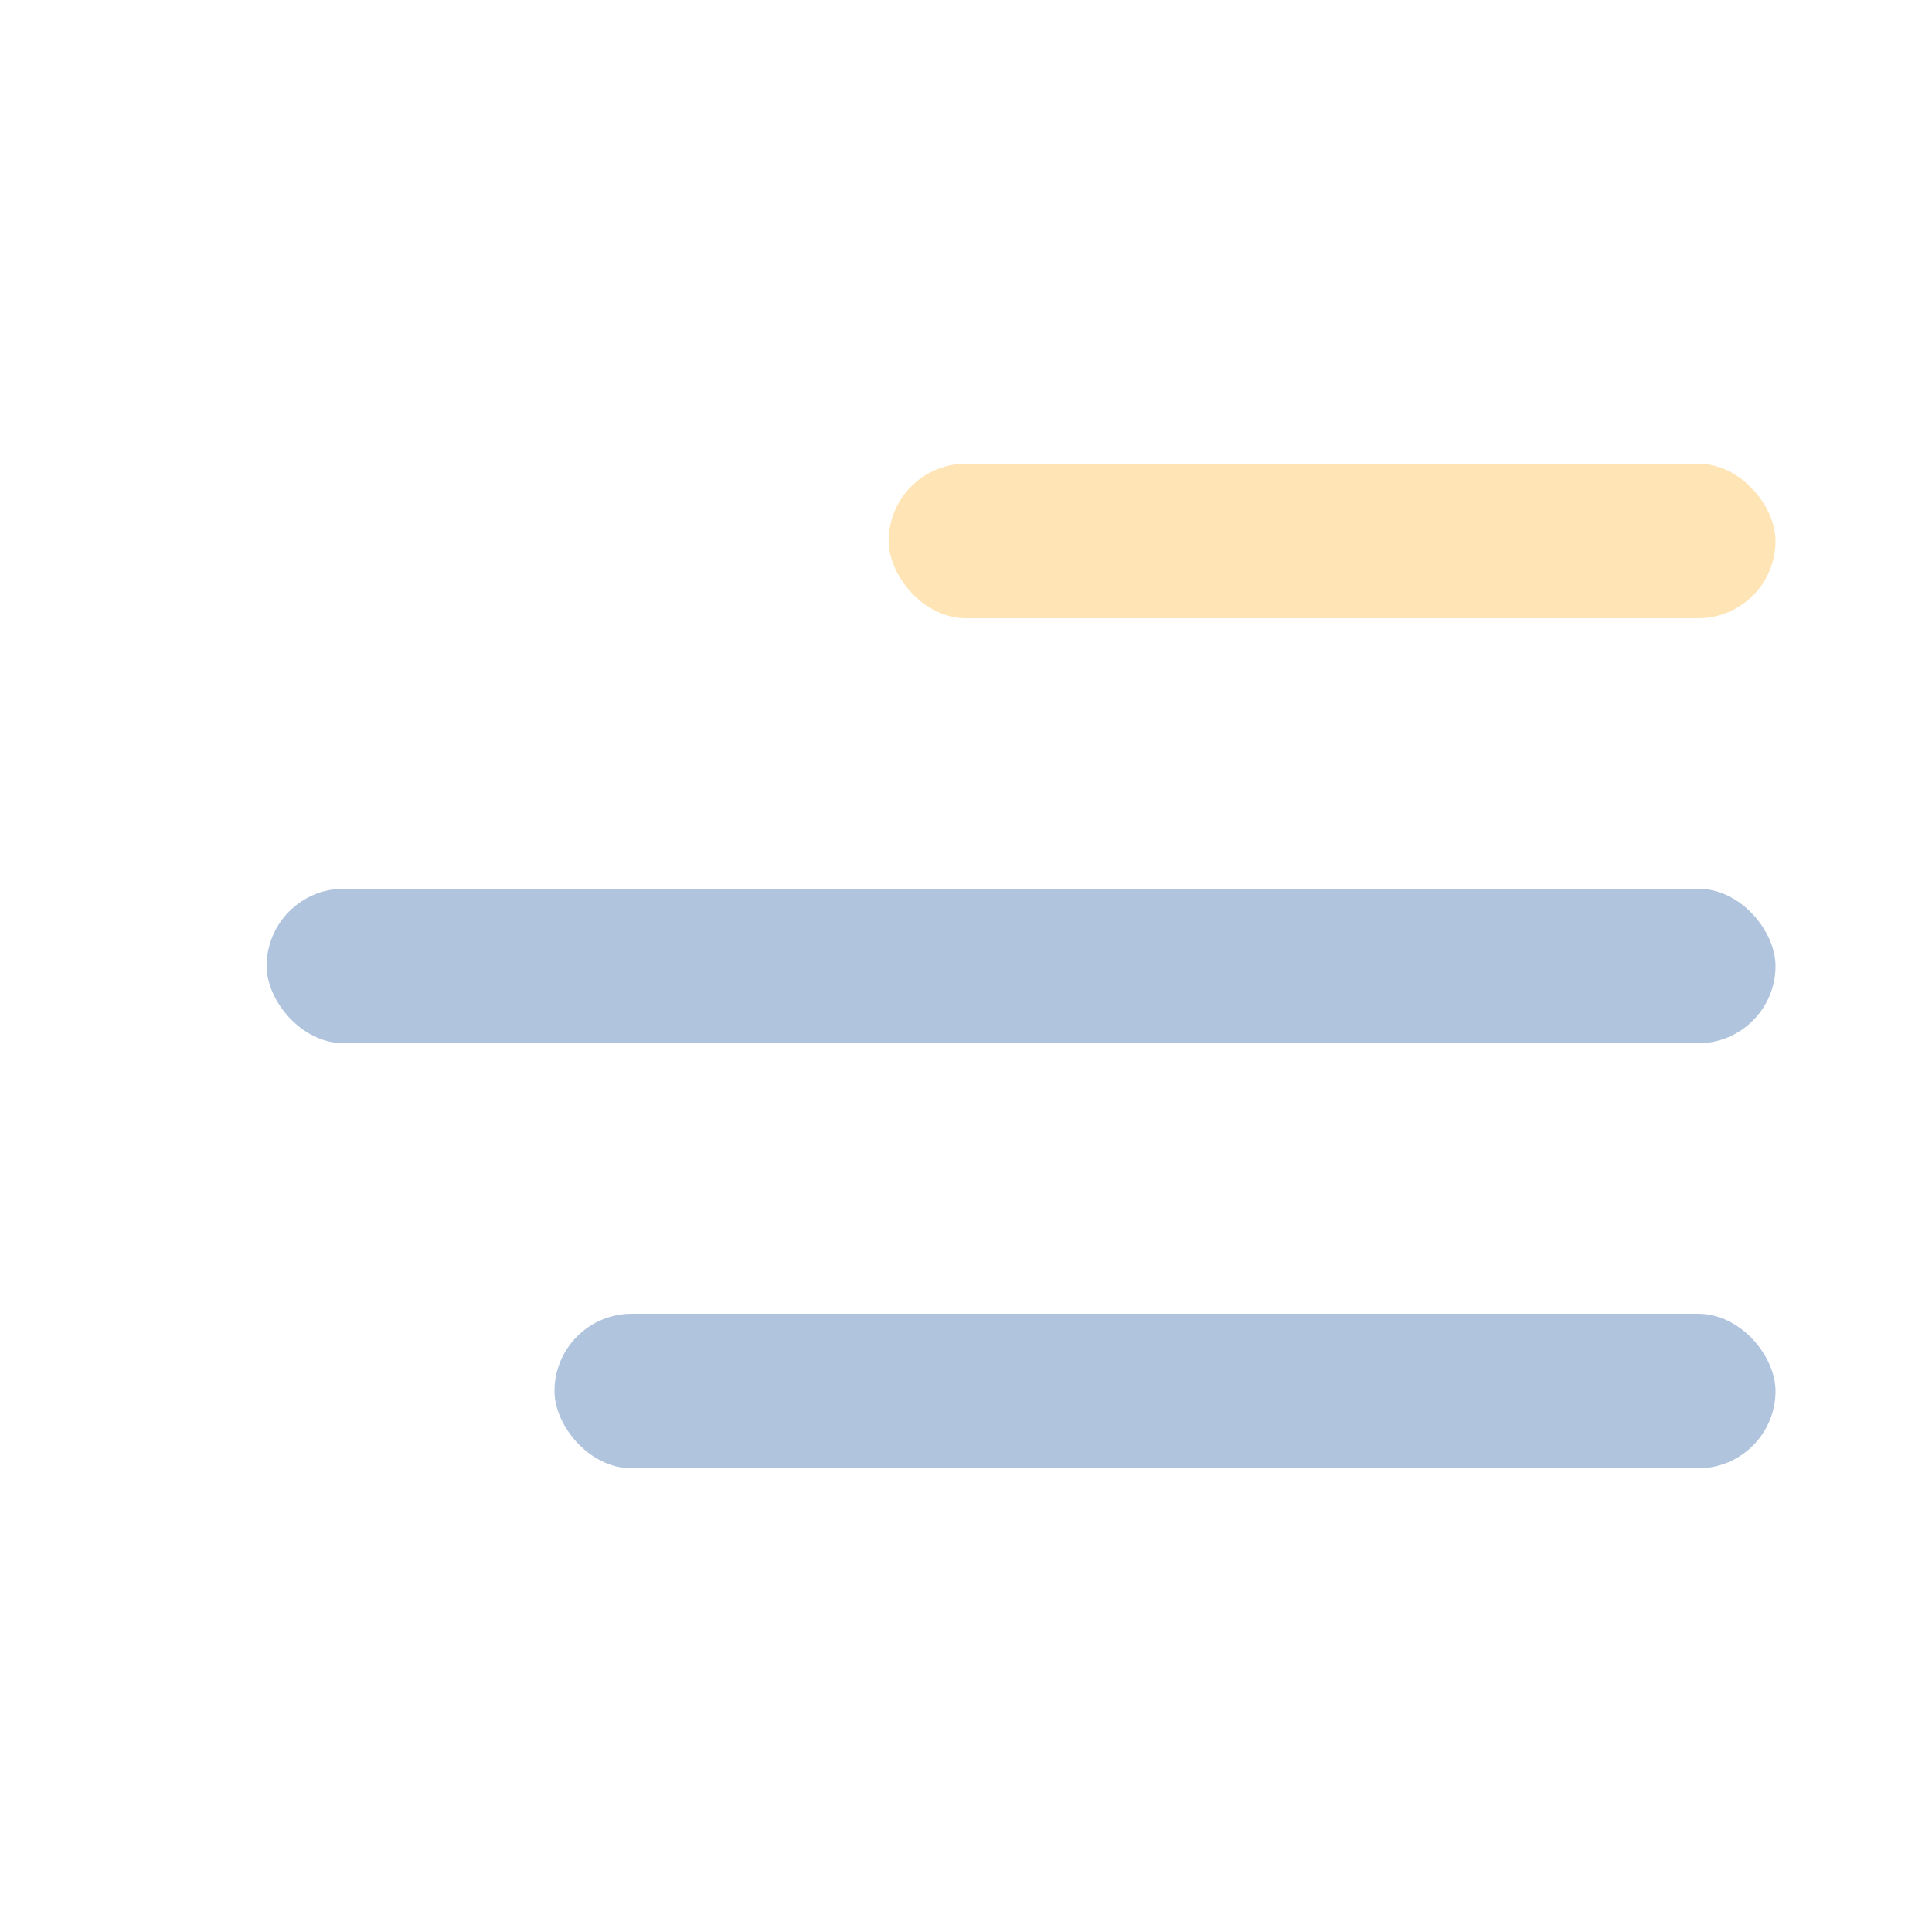 <svg width="1000" height="1000" viewBox="0 0 1000 1000"
fill="none" xmlns="http://www.w3.org/2000/svg">
<rect x="138" y="460" width="781" height="80" rx="40" fill="lightSteelBlue"/>
<rect x="460" y="240" width="459" height="80" rx="40" fill="moccasin"/>
<rect x="287" y="680" width="632" height="80" rx="40" fill="lightSteelBlue"/>
</svg>
